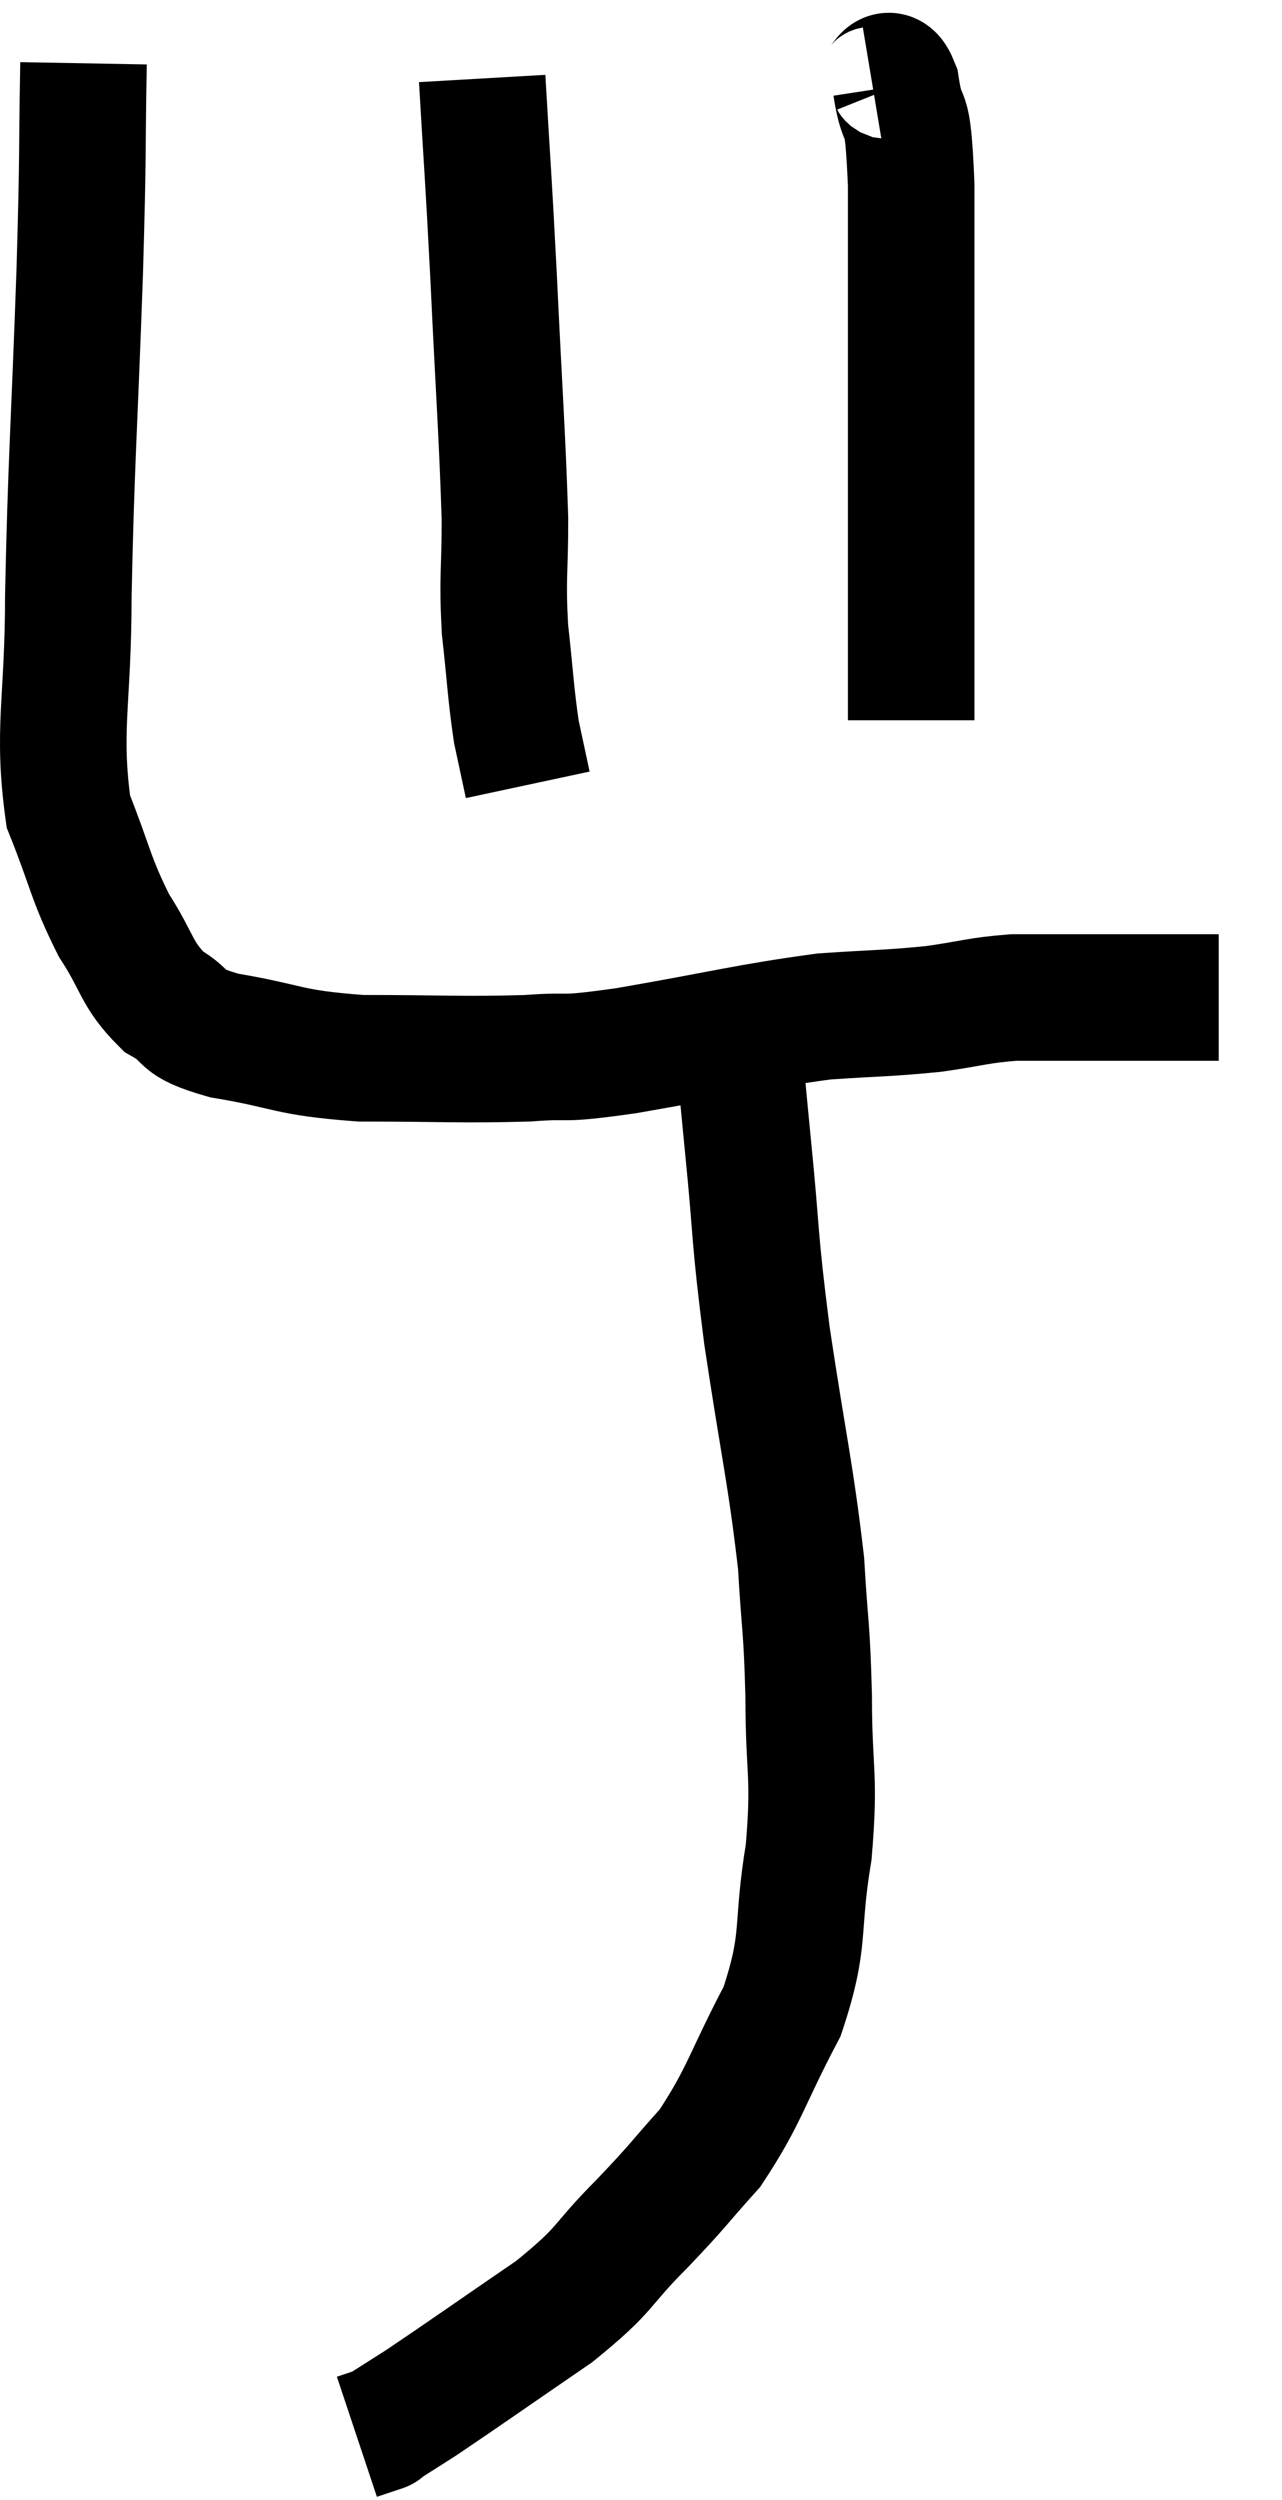 <svg xmlns="http://www.w3.org/2000/svg" viewBox="14.04 4.82 20.26 39.5" width="20.26" height="39.5"><path d="M 15.36 5.82 C 15.33 7.47, 15.36 7.02, 15.3 9.12 C 15.21 11.67, 15.165 12.09, 15.12 14.22 C 15.12 15.93, 14.94 16.335, 15.12 17.64 C 15.48 18.54, 15.465 18.69, 15.84 19.44 C 16.23 20.04, 16.185 20.205, 16.62 20.64 C 17.1 20.91, 16.8 20.955, 17.58 21.18 C 18.66 21.36, 18.54 21.45, 19.74 21.54 C 21.06 21.54, 21.33 21.57, 22.38 21.54 C 23.16 21.48, 22.77 21.585, 23.94 21.42 C 25.5 21.15, 25.845 21.045, 27.06 20.88 C 27.93 20.82, 28.05 20.835, 28.8 20.76 C 29.43 20.67, 29.49 20.625, 30.06 20.58 C 30.57 20.58, 30.45 20.58, 31.08 20.58 C 31.83 20.58, 32.085 20.58, 32.58 20.58 C 32.82 20.58, 32.91 20.58, 33.06 20.58 C 33.12 20.58, 33.12 20.58, 33.18 20.58 L 33.3 20.58" fill="none" stroke="black" stroke-width="2"></path><path d="M 21.66 6.06 C 21.75 7.62, 21.75 7.44, 21.84 9.18 C 21.93 11.1, 21.975 11.625, 22.02 13.02 C 22.02 13.89, 21.975 13.92, 22.02 14.76 C 22.11 15.57, 22.11 15.765, 22.2 16.38 C 22.29 16.8, 22.335 17.01, 22.38 17.22 L 22.38 17.22" fill="none" stroke="black" stroke-width="2"></path><path d="M 27.84 6.24 C 28.02 6.21, 28.05 5.805, 28.2 6.18 C 28.32 6.96, 28.38 6.3, 28.44 7.74 C 28.44 9.84, 28.44 10.35, 28.44 11.94 C 28.44 13.02, 28.44 13.185, 28.44 14.1 C 28.44 14.85, 28.44 15.075, 28.44 15.6 C 28.44 15.9, 28.44 16.05, 28.44 16.2 L 28.44 16.2" fill="none" stroke="black" stroke-width="2"></path><path d="M 25.68 21 C 25.77 21.96, 25.74 21.69, 25.86 22.92 C 26.01 24.42, 25.95 24.27, 26.16 25.92 C 26.43 27.72, 26.535 28.095, 26.7 29.52 C 26.76 30.57, 26.79 30.48, 26.82 31.62 C 26.82 32.85, 26.925 32.835, 26.82 34.08 C 26.61 35.34, 26.79 35.43, 26.4 36.6 C 25.83 37.68, 25.815 37.92, 25.26 38.76 C 24.72 39.36, 24.795 39.315, 24.18 39.96 C 23.49 40.65, 23.67 40.635, 22.8 41.34 C 21.75 42.06, 21.39 42.315, 20.7 42.78 C 20.37 42.99, 20.205 43.095, 20.04 43.2 C 20.04 43.2, 20.13 43.17, 20.04 43.2 L 19.68 43.32" fill="none" stroke="black" stroke-width="2"></path></svg>